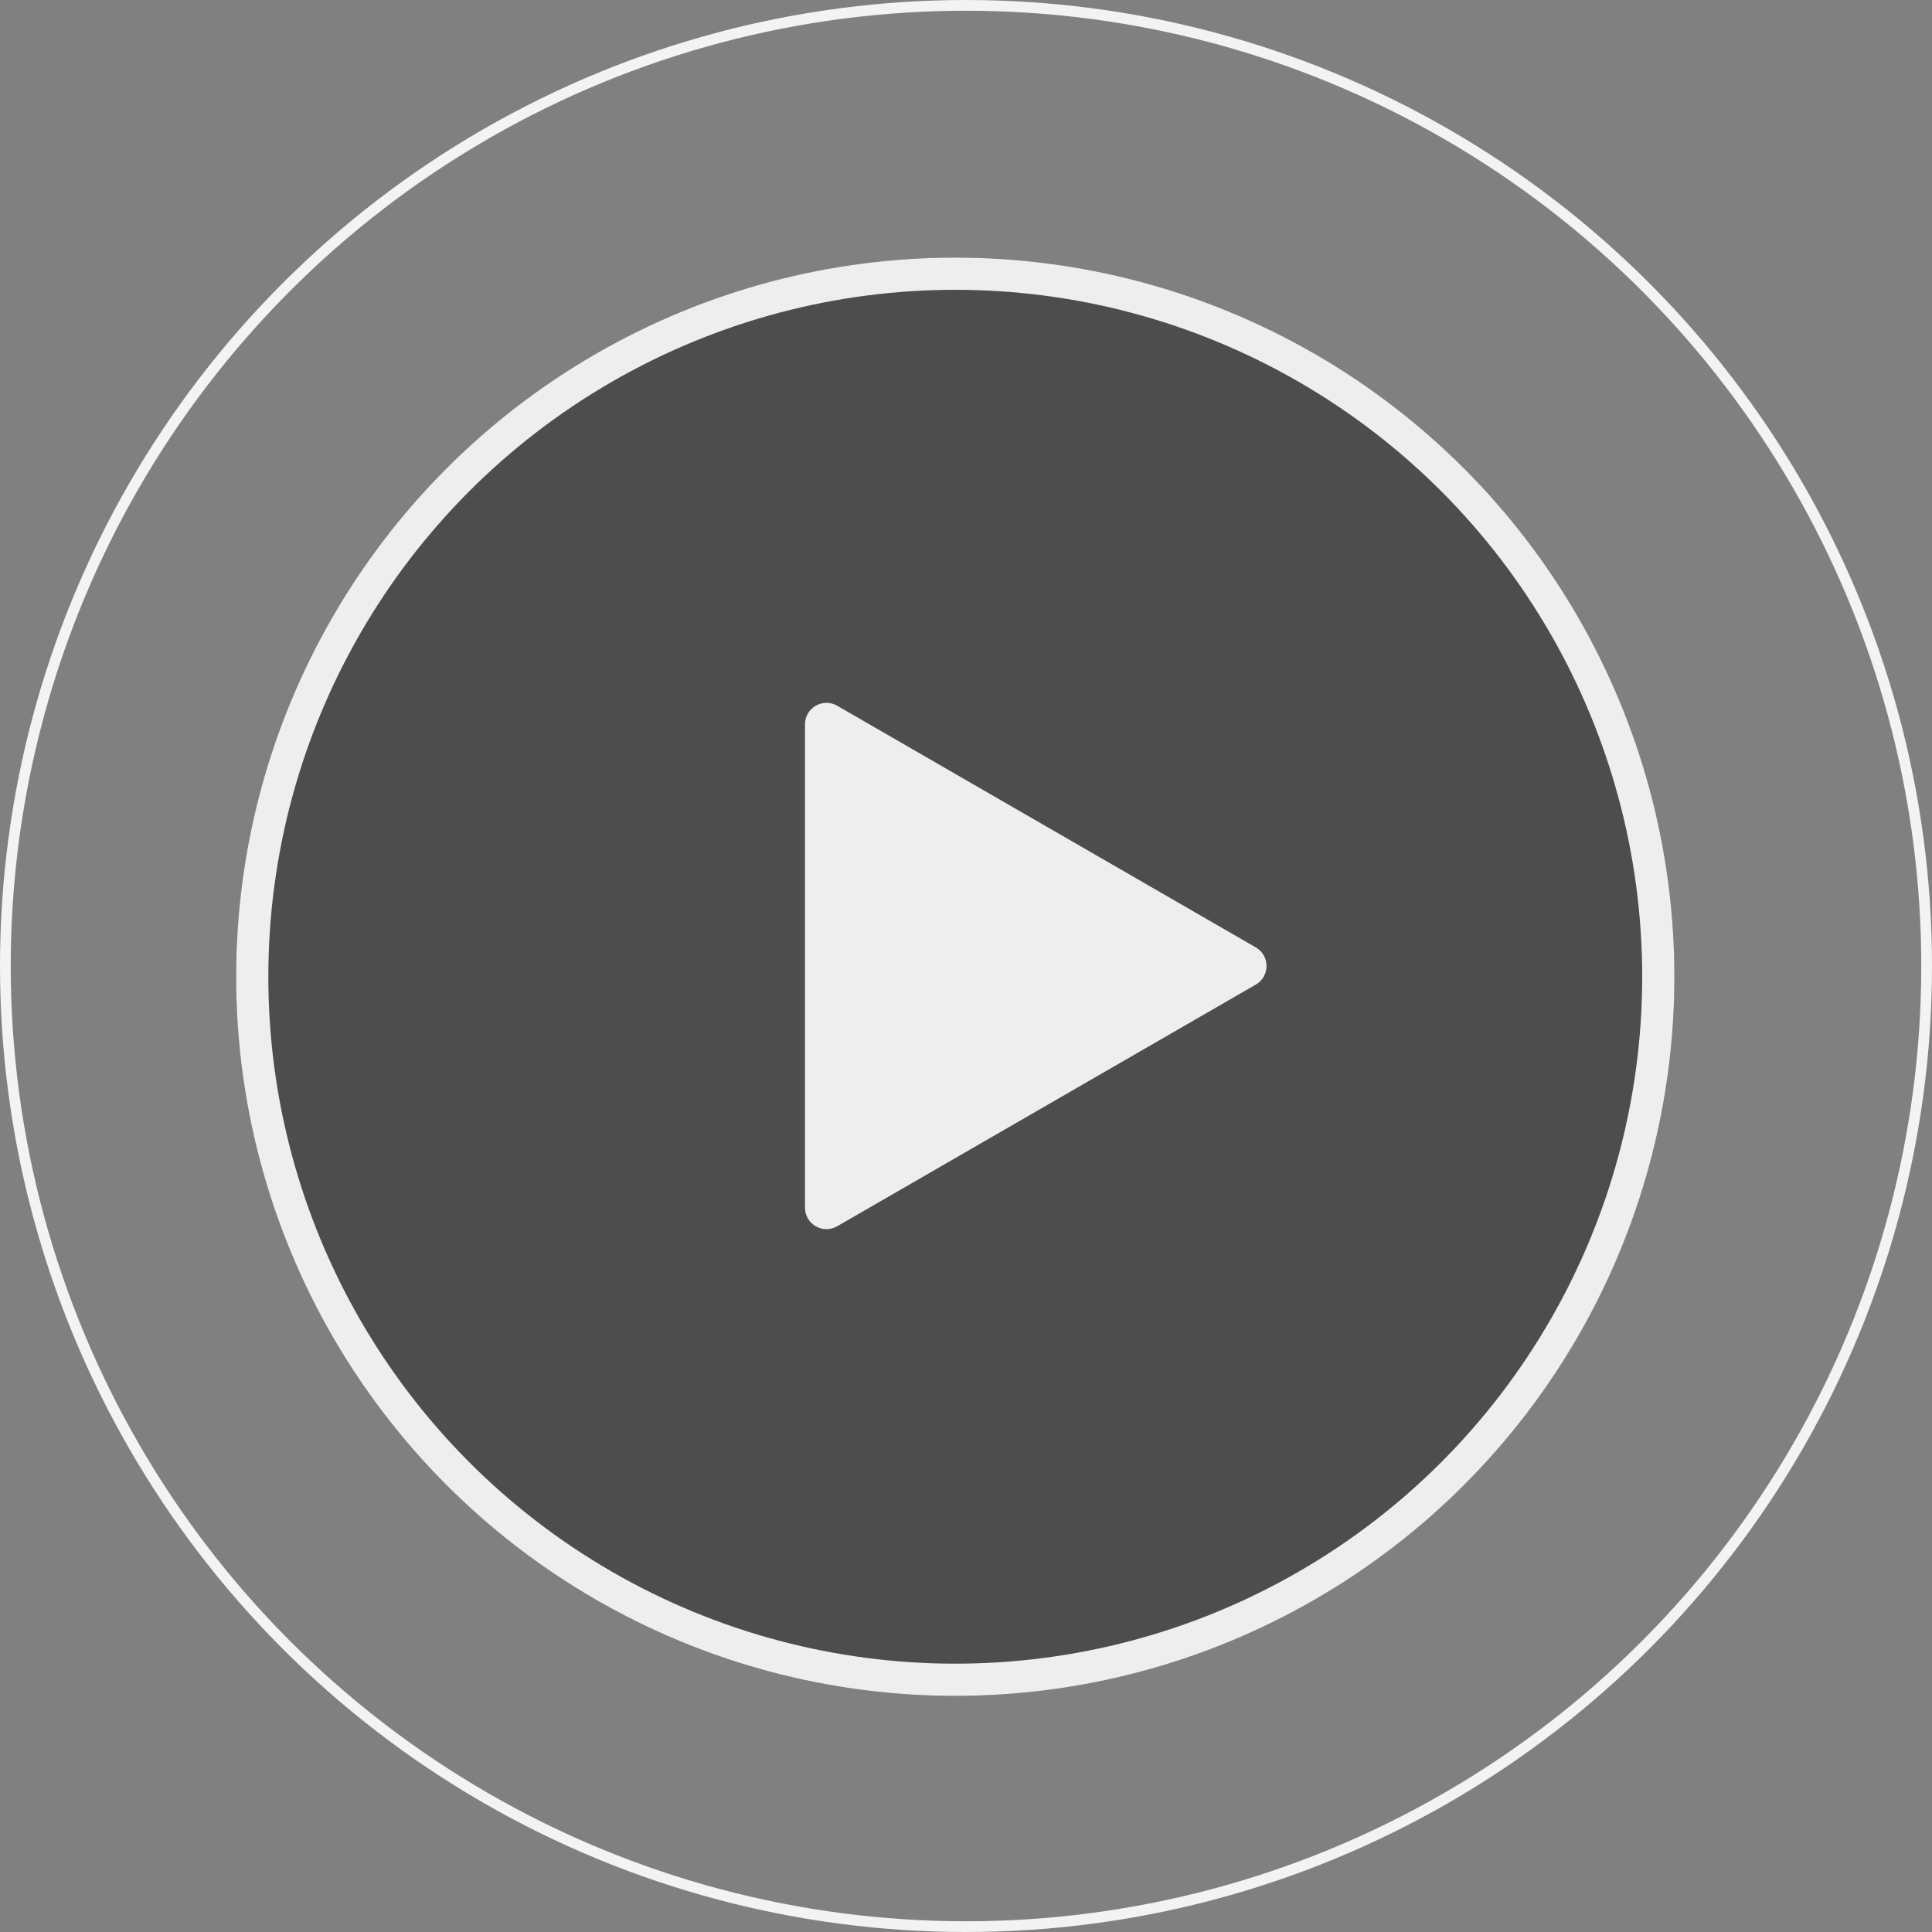 <svg width="90" height="90" viewBox="0 0 90 90" fill="none" xmlns="http://www.w3.org/2000/svg">
<rect x="0" y="0" width="90" height="90" fill="#808080" stroke="none"/>
<circle cx="44.5" cy="45.5" r="33.5" fill="black" fill-opacity="0.4"/>
<circle cx="44.5" cy="45.5" r="32.75" stroke="white" stroke-opacity="0.9" stroke-width="1.5"/>
<path d="M58.5 44.134C59.167 44.519 59.167 45.481 58.5 45.866L39 57.124C38.333 57.509 37.5 57.028 37.5 56.258L37.5 33.742C37.5 32.972 38.333 32.491 39 32.876L58.5 44.134Z" fill="white" fill-opacity="0.9"/>
<circle cx="45" cy="45" r="44.75" stroke="white" stroke-opacity="0.9" stroke-width="0.5"/>
</svg>

